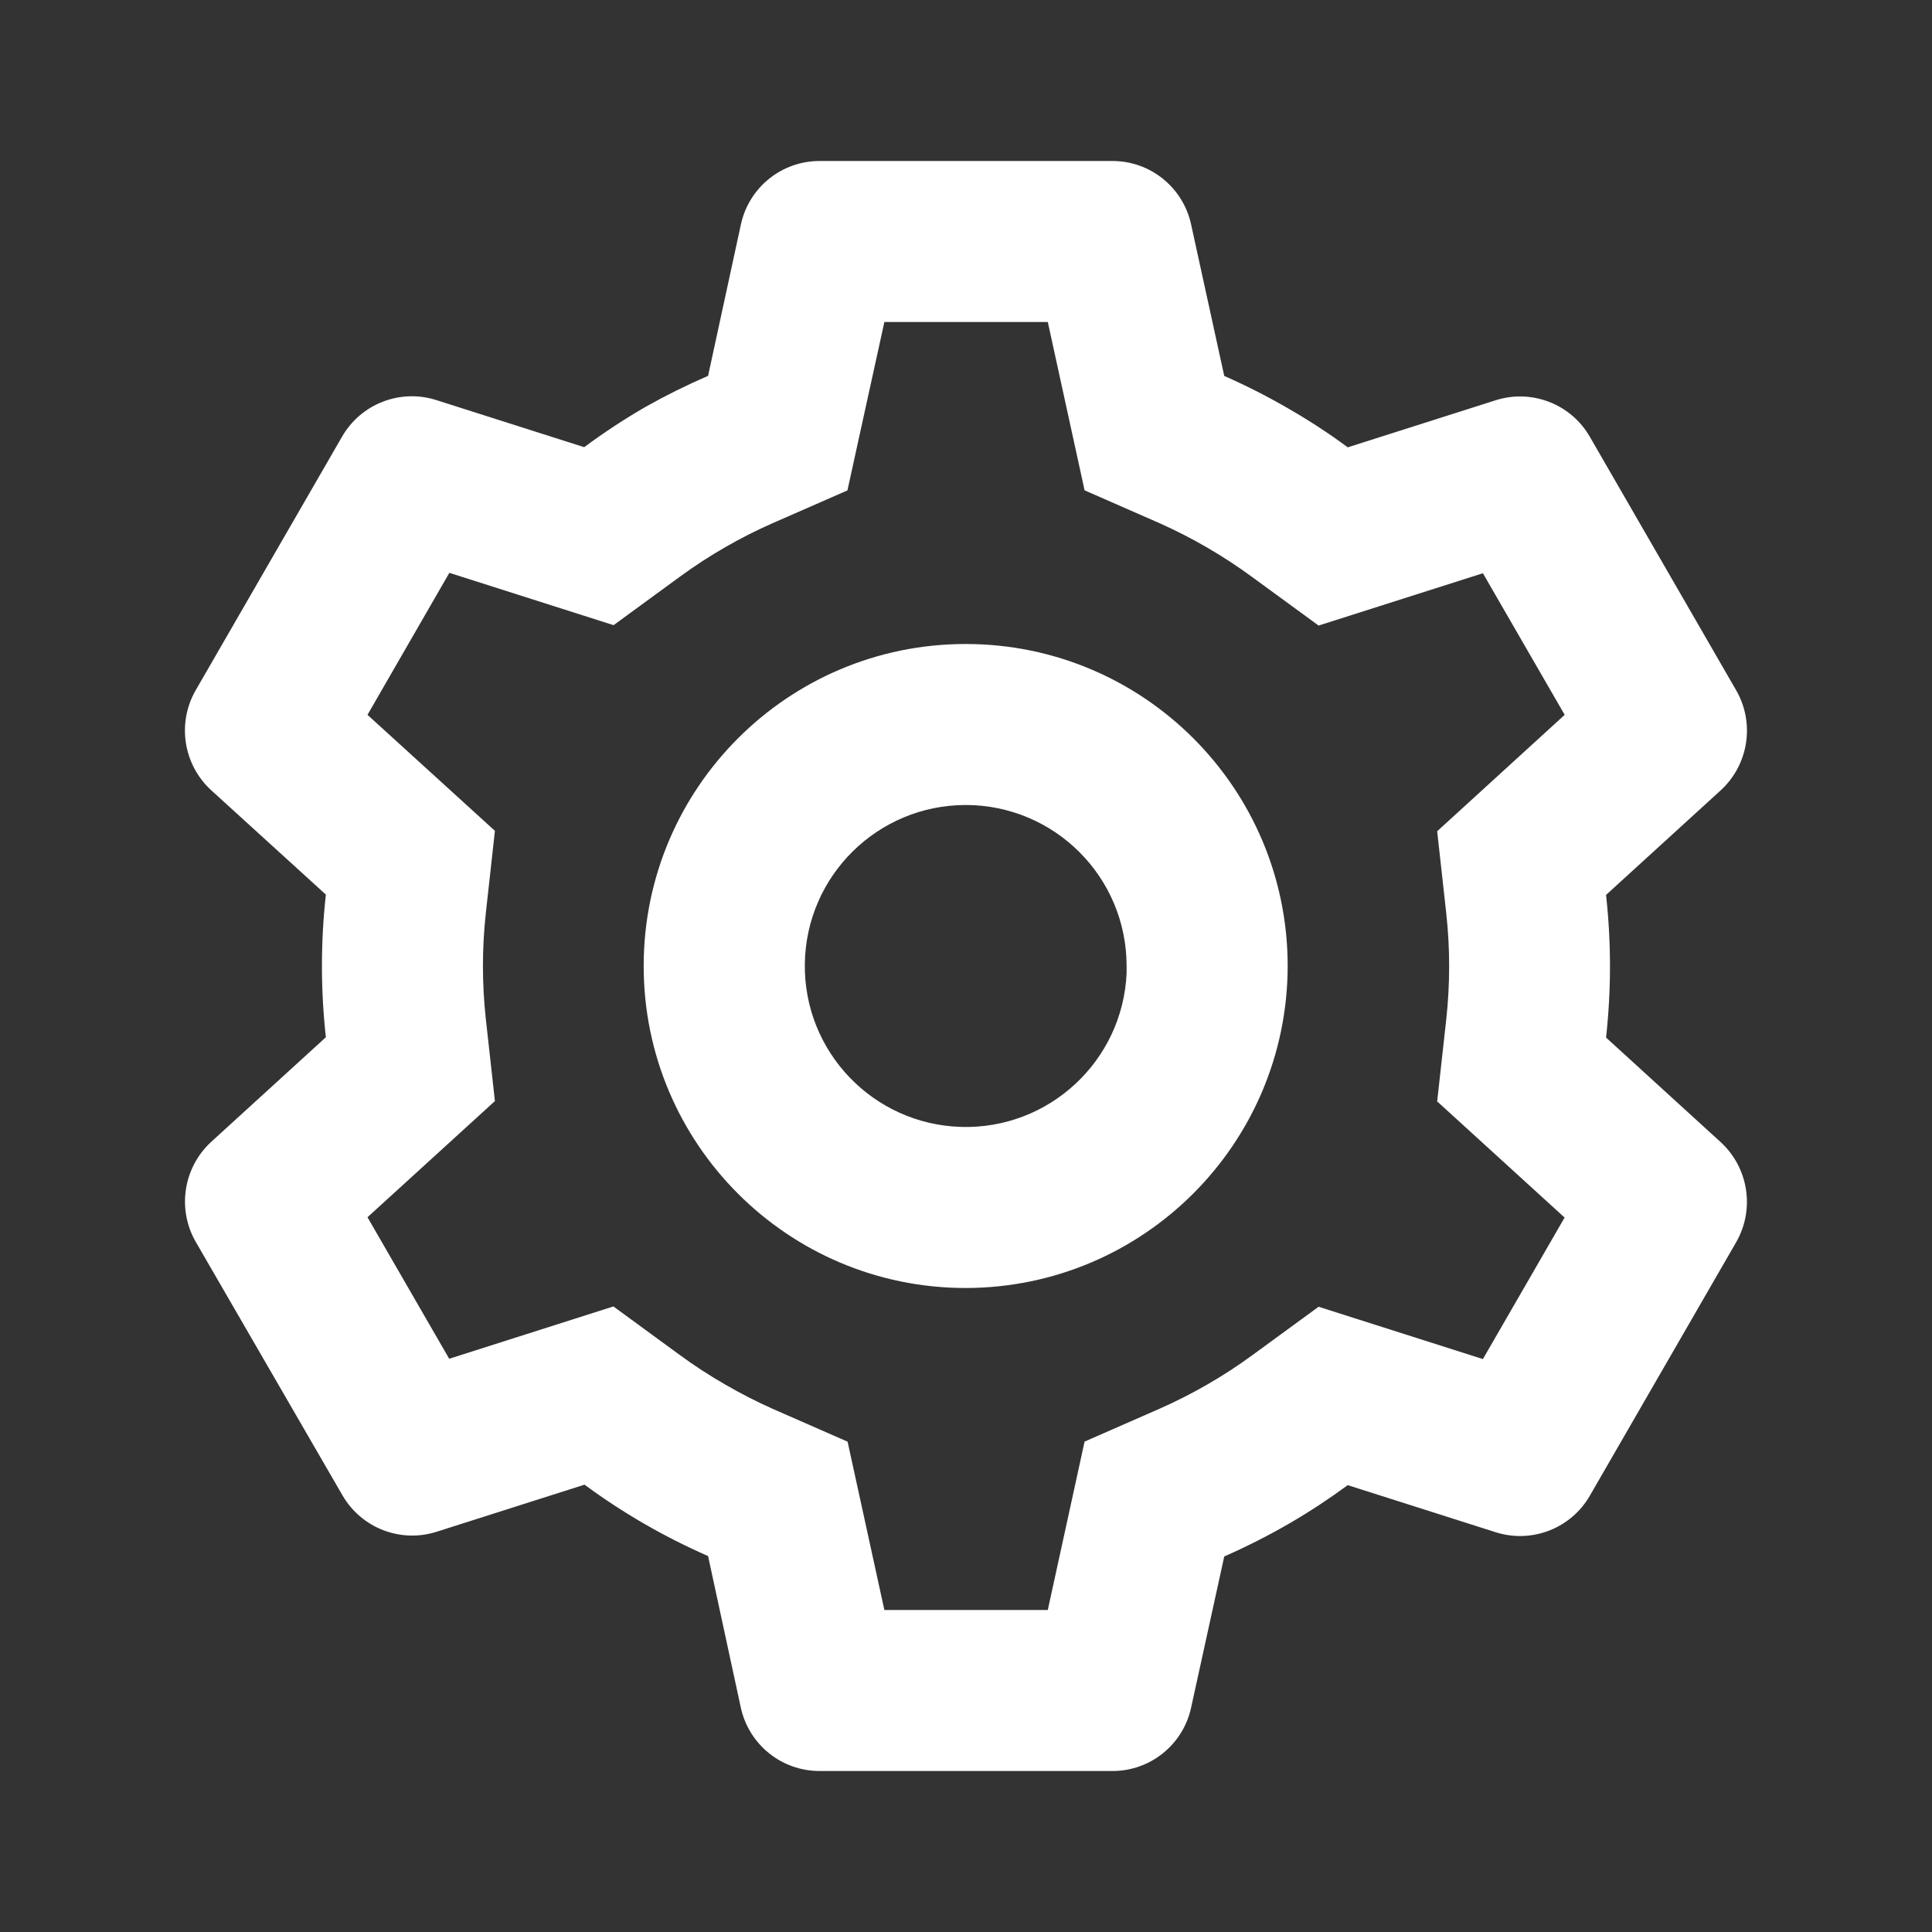 <!-- icon666.com - MILLIONS vector ICONS FREE --><svg fill="none" viewBox="0 0 24 24" xmlns="http://www.w3.org/2000/svg"><rect x="0" y="0" width="24" height="24" fill="#333333" stroke="none"/><path d="m13.82 22h-3.64c-.47 0-.876-.327-.977-.786l-.407-1.884c-.543-.238-1.058-.535-1.535-.887l-1.837.585c-.448.143-.935-.046-1.17-.453l-1.824-3.151c-.232-.407-.152-.921.193-1.239l1.425-1.3c-.065-.589-.065-1.183 0-1.772l-1.425-1.297c-.346-.318-.426-.832-.193-1.24l1.82-3.153c.235-.407.722-.596 1.17-.453l1.837.585c.244-.181.498-.348.761-.5.252-.142.512-.271.778-.386l.408-1.882c.1-.459.506-.787.976-.787h3.64c.47 0.0.876.328.976.787l.412 1.883c.281.124.554.263.819.418.247.143.486.299.715.469l1.838-.585c.448-.142.934.046 1.169.453l1.82 3.153c.233.407.152.922-.193 1.239l-1.425 1.3c.065.589.065 1.183 0 1.772l1.425 1.3c.345.318.425.832.193 1.239l-1.82 3.153c-.235.407-.721.595-1.169.453l-1.838-.585c-.233.171-.474.33-.724.475-.262.152-.533.289-.81.411l-.412 1.879c-.1.459-.506.786-.976.786zm-6.2-5.771.82.6c.185.136.378.261.577.375.188.109.381.207.579.296l.933.409.457 2.091h2.03l.457-2.092.933-.409c.407-.18.794-.403 1.153-.666l.821-.6 2.041.65 1.015-1.758-1.583-1.443.112-1.012c.049-.443.049-.889 0-1.332l-.112-1.012 1.584-1.446-1.016-1.759-2.041.65-.821-.6c-.359-.264-.746-.489-1.153-.671l-.933-.409-.457-2.091h-2.03l-.459 2.092-.931.408c-.198.087-.391.185-.579.293-.198.113-.39.238-.574.373l-.821.6-2.04-.65-1.017 1.764 1.583 1.441-.112 1.013c-.049.443-.049.889 0 1.332l.112 1.012-1.583 1.443 1.015 1.758zm4.376-.229c-2.209 0-4-1.791-4-4 0-2.209 1.791-4 4-4 2.209 0 4 1.791 4 4-.003 2.208-1.792 3.997-4 4zm0-6c-1.093.001-1.982.879-1.998 1.971-.016 1.093.848 1.995 1.94 2.028 1.092.032 2.008-.818 2.057-1.909v.4-.49c0-1.105-.895-2-2-2z" fill="rgb(0,0,0)" style="fill: rgb(255, 255, 255);"></path></svg>